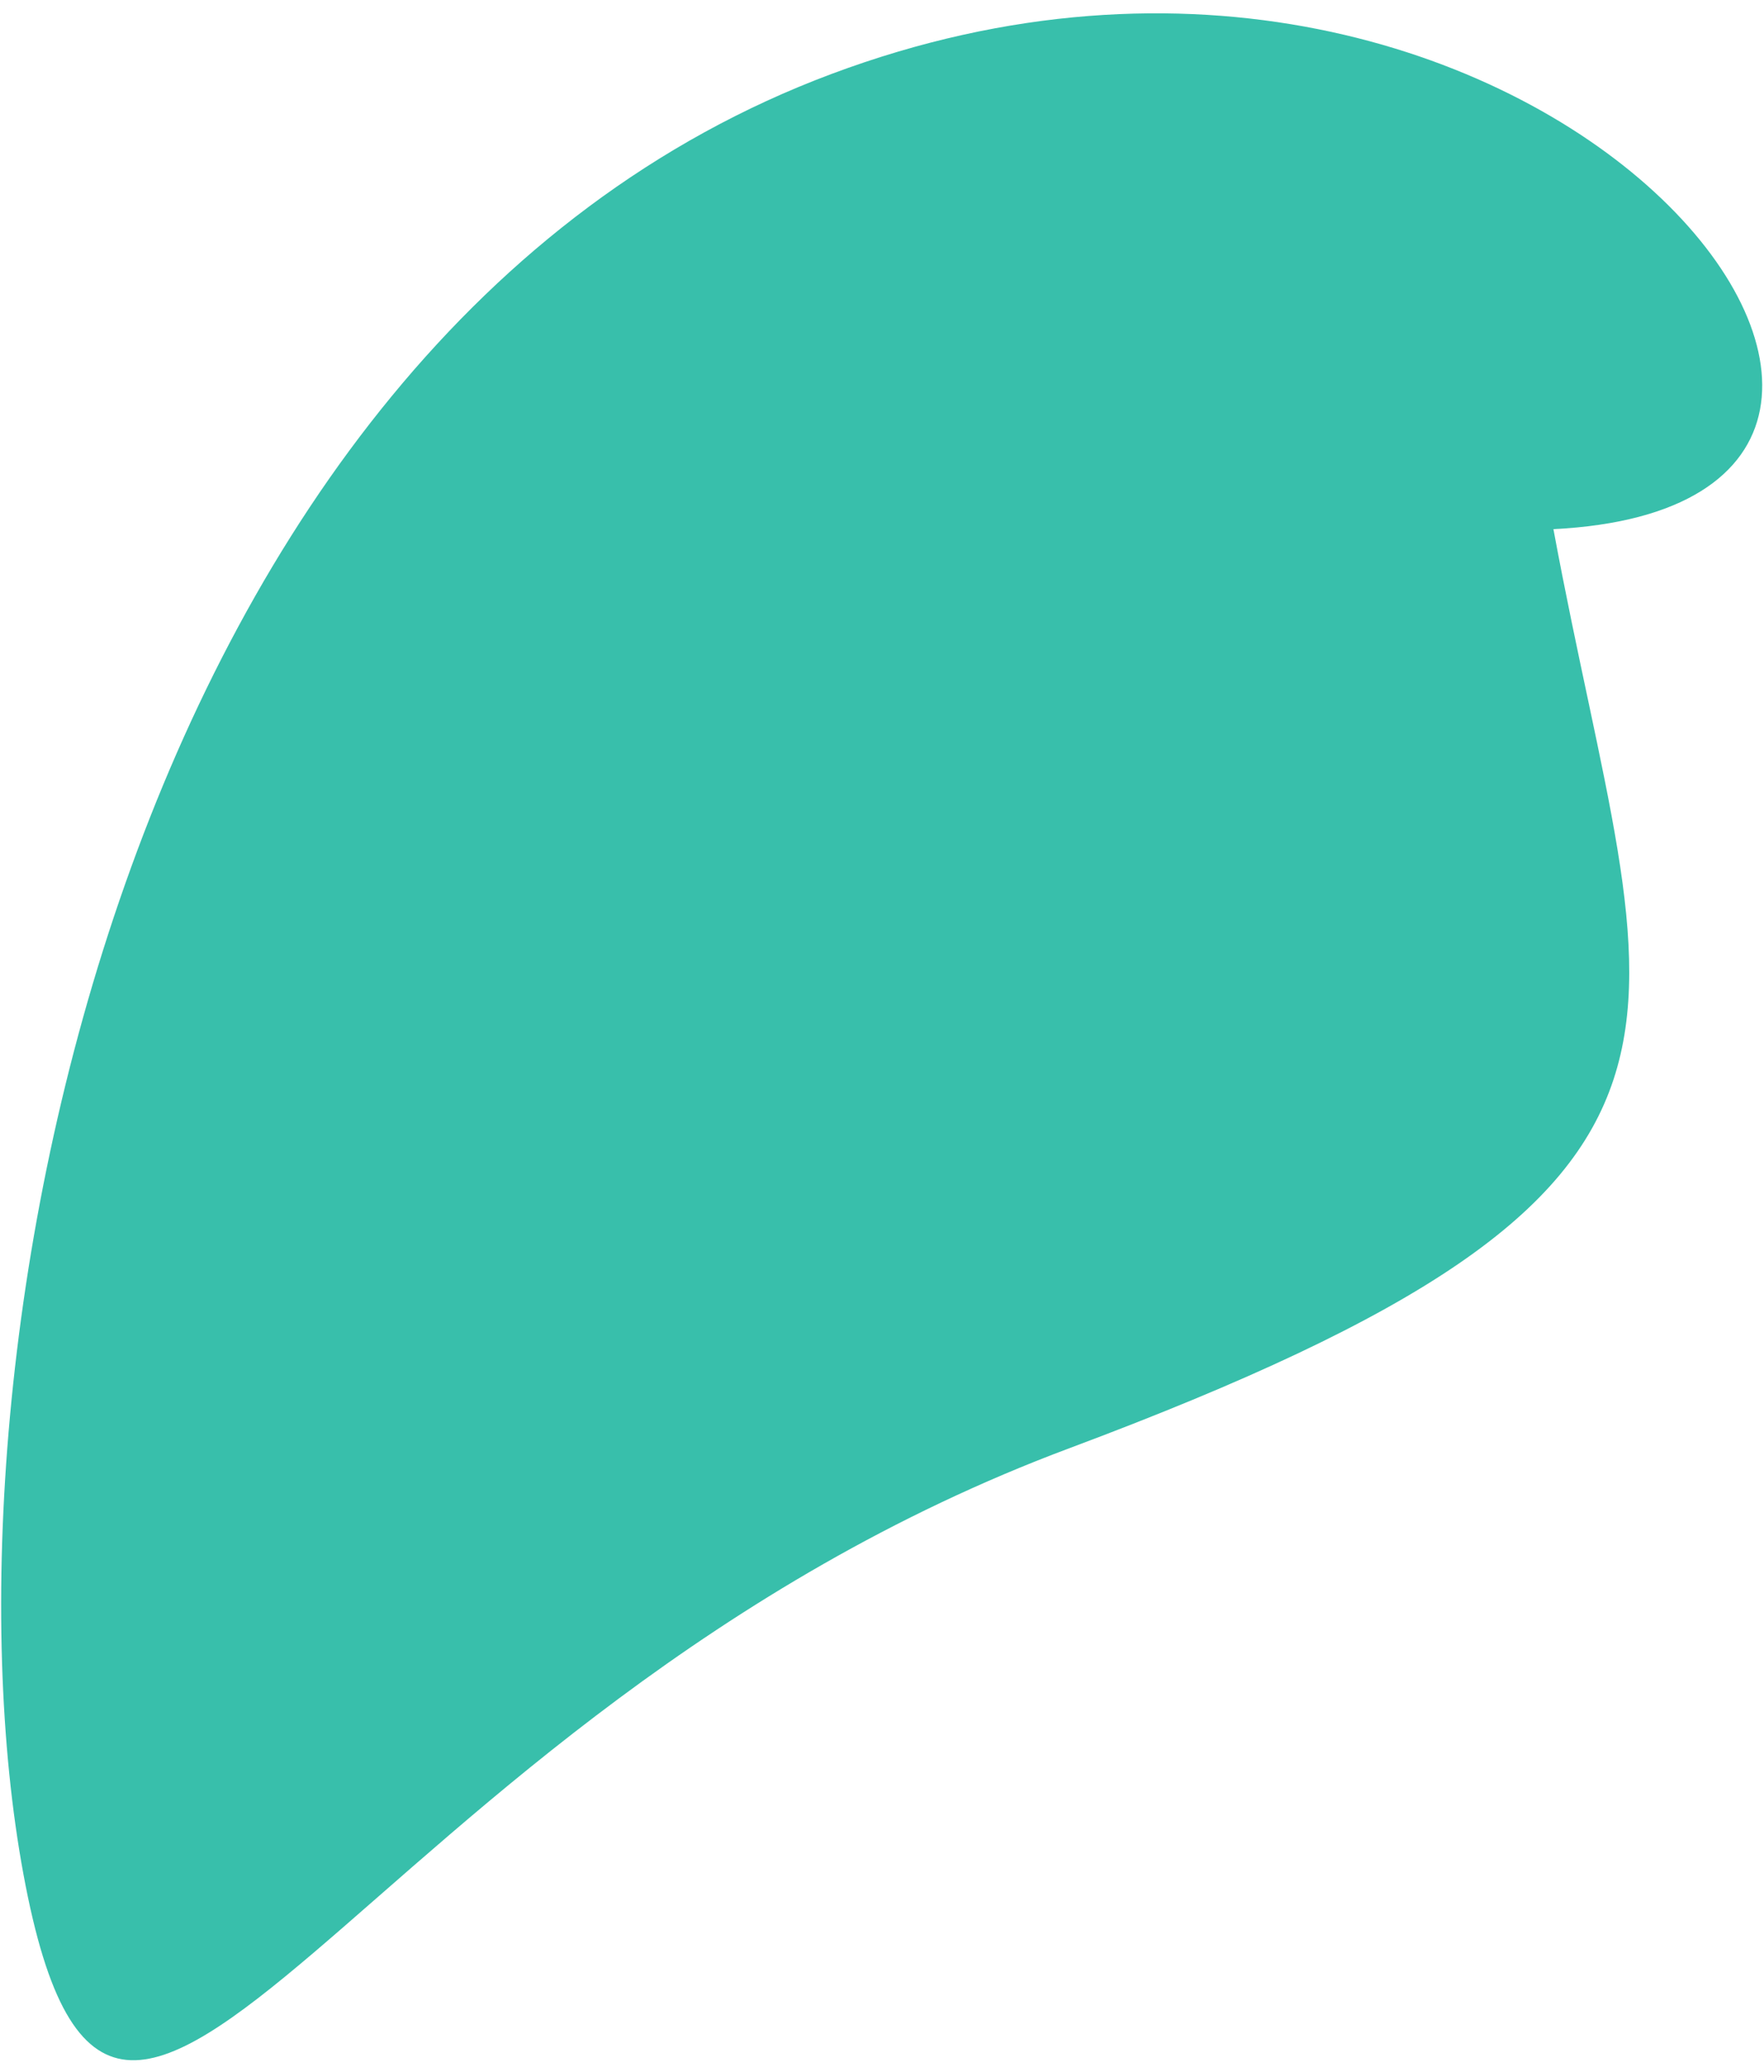 <svg width="126" height="148" viewBox="0 0 126 148" fill="none" xmlns="http://www.w3.org/2000/svg">
<path d="M59.406 5.279C8.551 24.291 -5.041 97.617 1.68 133.928C8.401 170.239 25.506 122.482 76.361 103.47C127.215 84.458 117.68 74.115 110.959 37.803C148.077 35.952 110.26 -13.733 59.406 5.279Z" fill="#38BFAB"/>
</svg>
